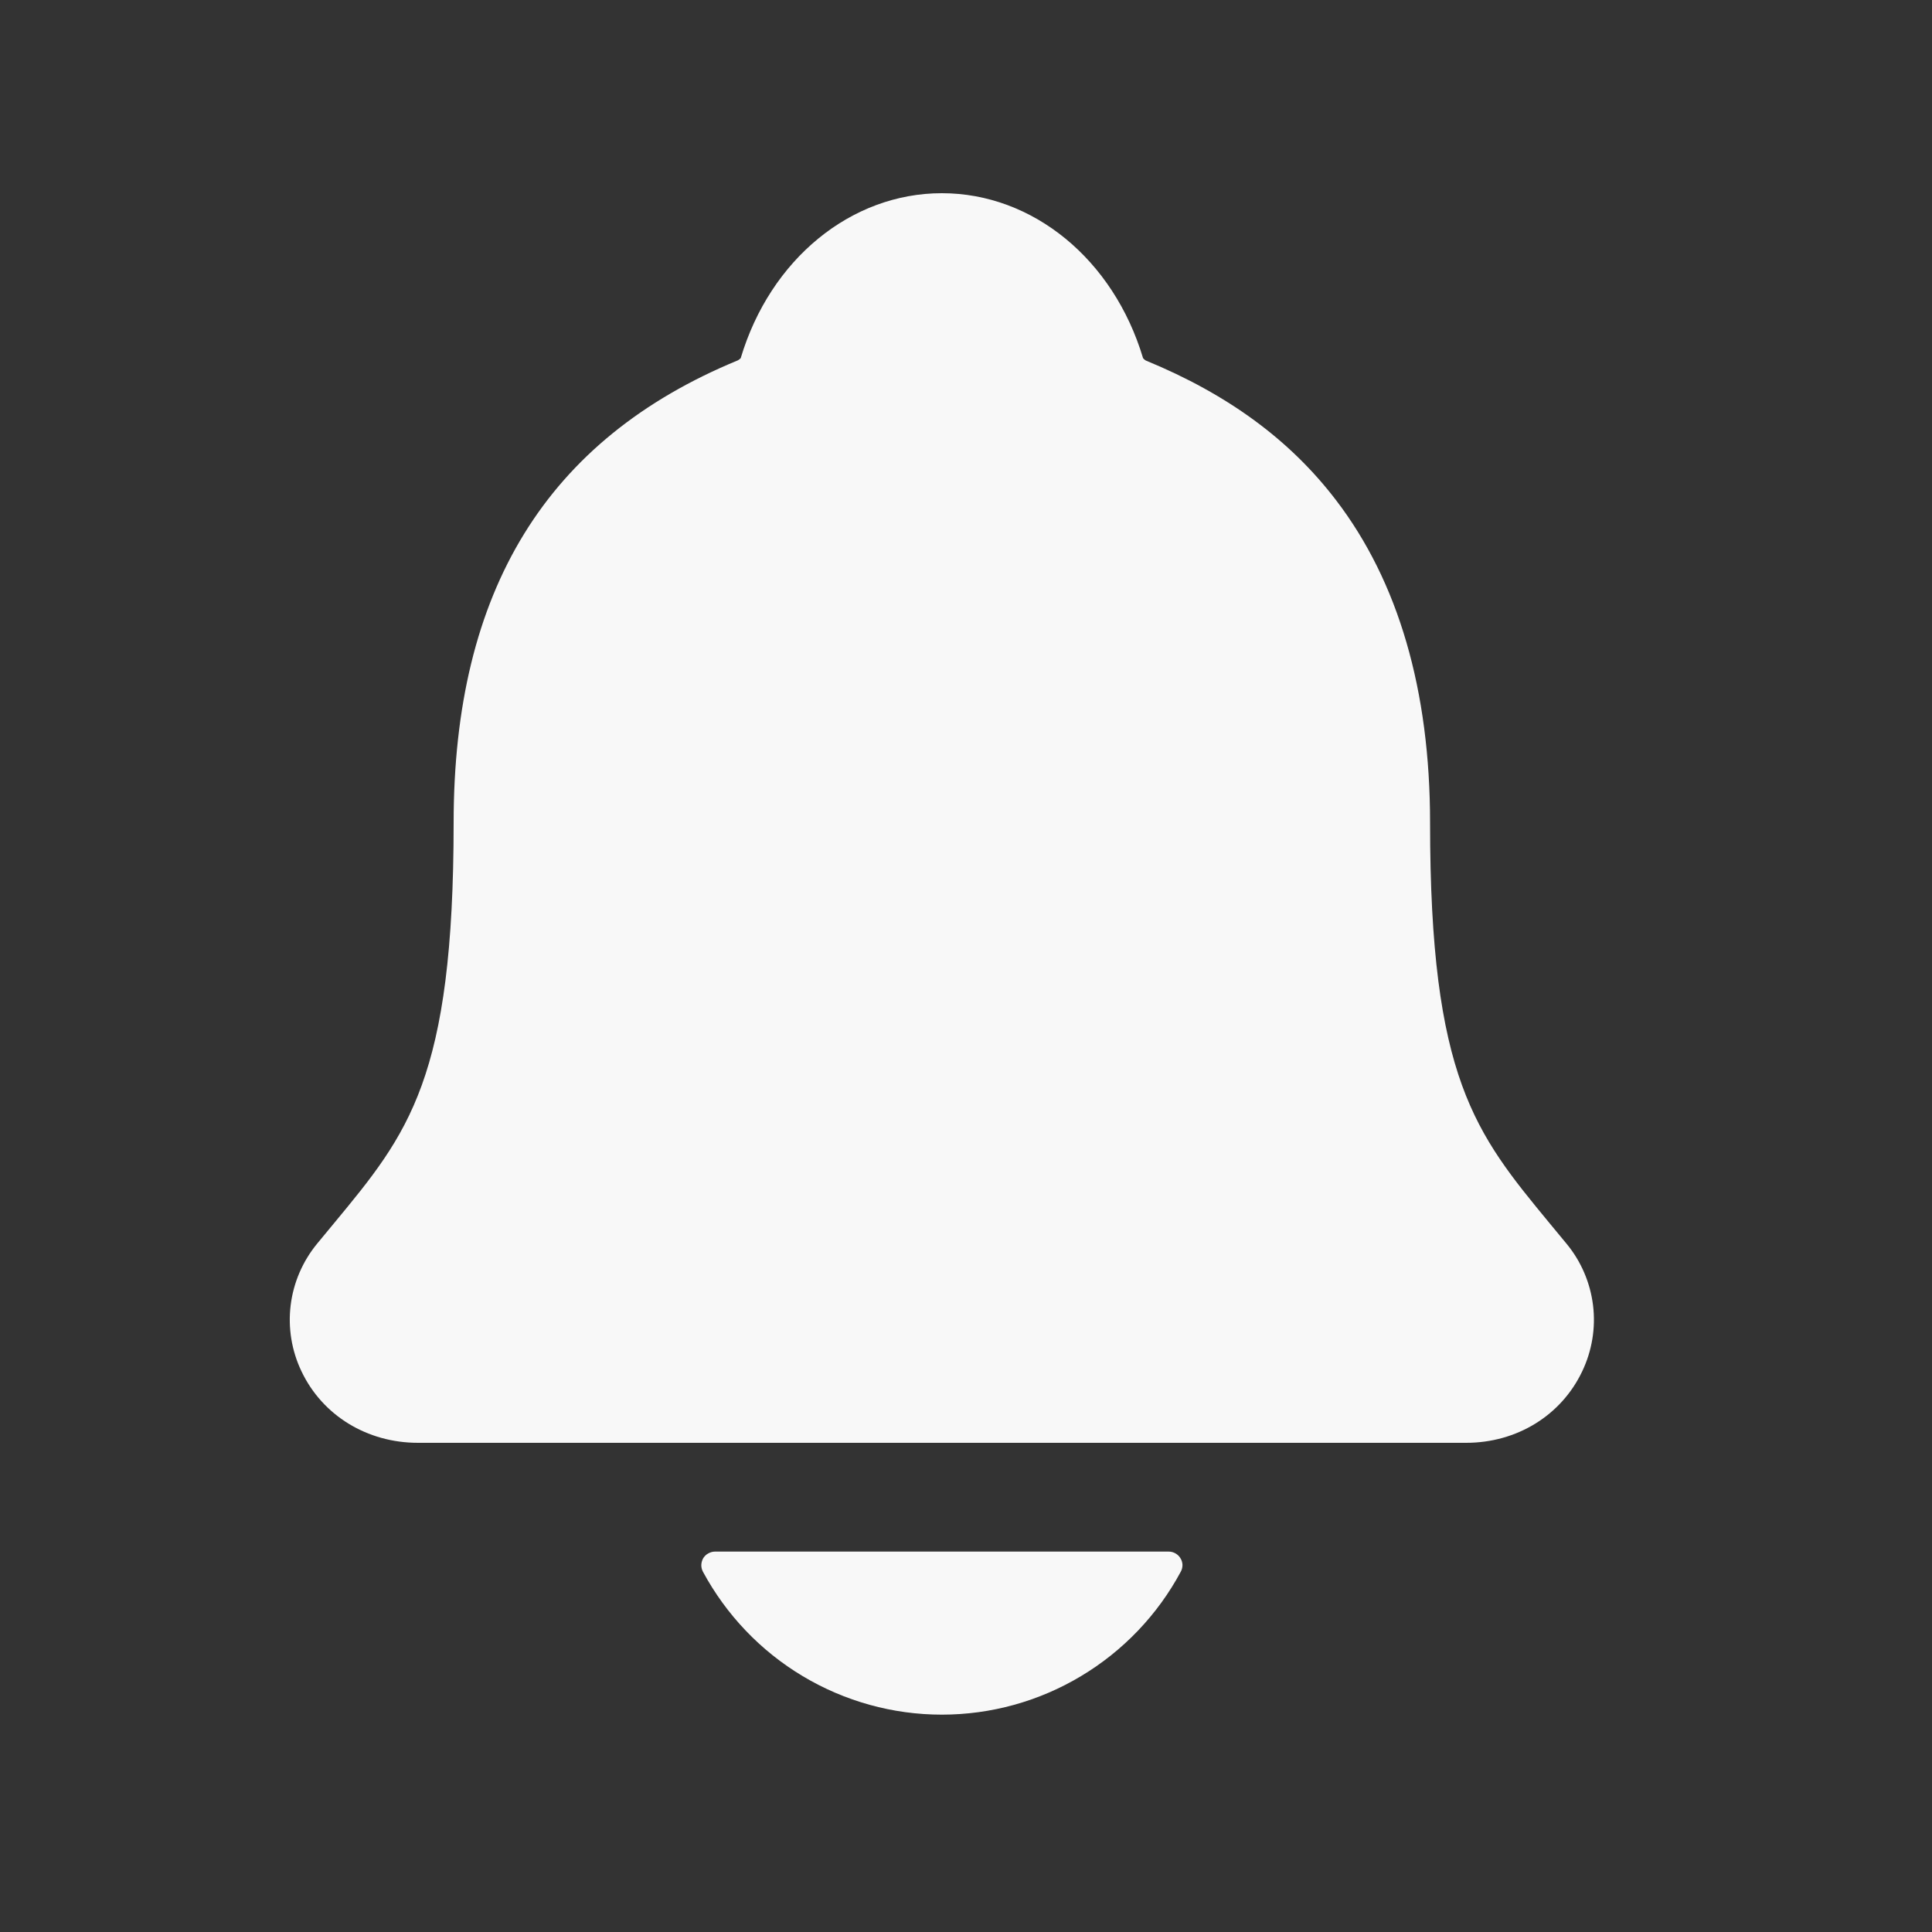 <svg xmlns="http://www.w3.org/2000/svg" width="20" height="20" viewBox="0 0 20 20" fill="none">
    <rect x="0" y="0" width="20" height="20" fill="#333333" stroke="none"/>
    <path d="M16.216 12.874C16.158 12.804 16.101 12.734 16.044 12.666C15.272 11.73 14.804 11.166 14.804 8.517C14.804 7.146 14.476 6.021 13.83 5.177C13.354 4.554 12.71 4.081 11.861 3.732C11.851 3.726 11.841 3.718 11.833 3.708C11.527 2.685 10.692 2 9.75 2C8.808 2 7.973 2.685 7.668 3.707C7.66 3.716 7.65 3.724 7.639 3.73C5.659 4.546 4.696 6.112 4.696 8.516C4.696 11.166 4.23 11.73 3.456 12.665C3.4 12.732 3.343 12.801 3.284 12.873C3.134 13.055 3.038 13.276 3.009 13.511C2.98 13.745 3.019 13.983 3.121 14.196C3.338 14.653 3.8 14.936 4.327 14.936H15.177C15.702 14.936 16.161 14.653 16.378 14.198C16.48 13.985 16.52 13.747 16.491 13.512C16.462 13.278 16.367 13.056 16.216 12.874ZM9.75 17.75C10.258 17.75 10.756 17.612 11.191 17.351C11.627 17.09 11.984 16.716 12.224 16.269C12.236 16.247 12.241 16.223 12.241 16.199C12.24 16.175 12.233 16.151 12.22 16.131C12.208 16.11 12.19 16.093 12.169 16.081C12.148 16.069 12.124 16.062 12.1 16.062H7.401C7.377 16.062 7.353 16.069 7.332 16.081C7.31 16.092 7.293 16.11 7.28 16.13C7.268 16.151 7.261 16.175 7.26 16.199C7.259 16.223 7.265 16.247 7.276 16.269C7.517 16.716 7.873 17.09 8.309 17.351C8.745 17.612 9.243 17.75 9.75 17.75Z" fill="#f8f8f8"/>
</svg>
